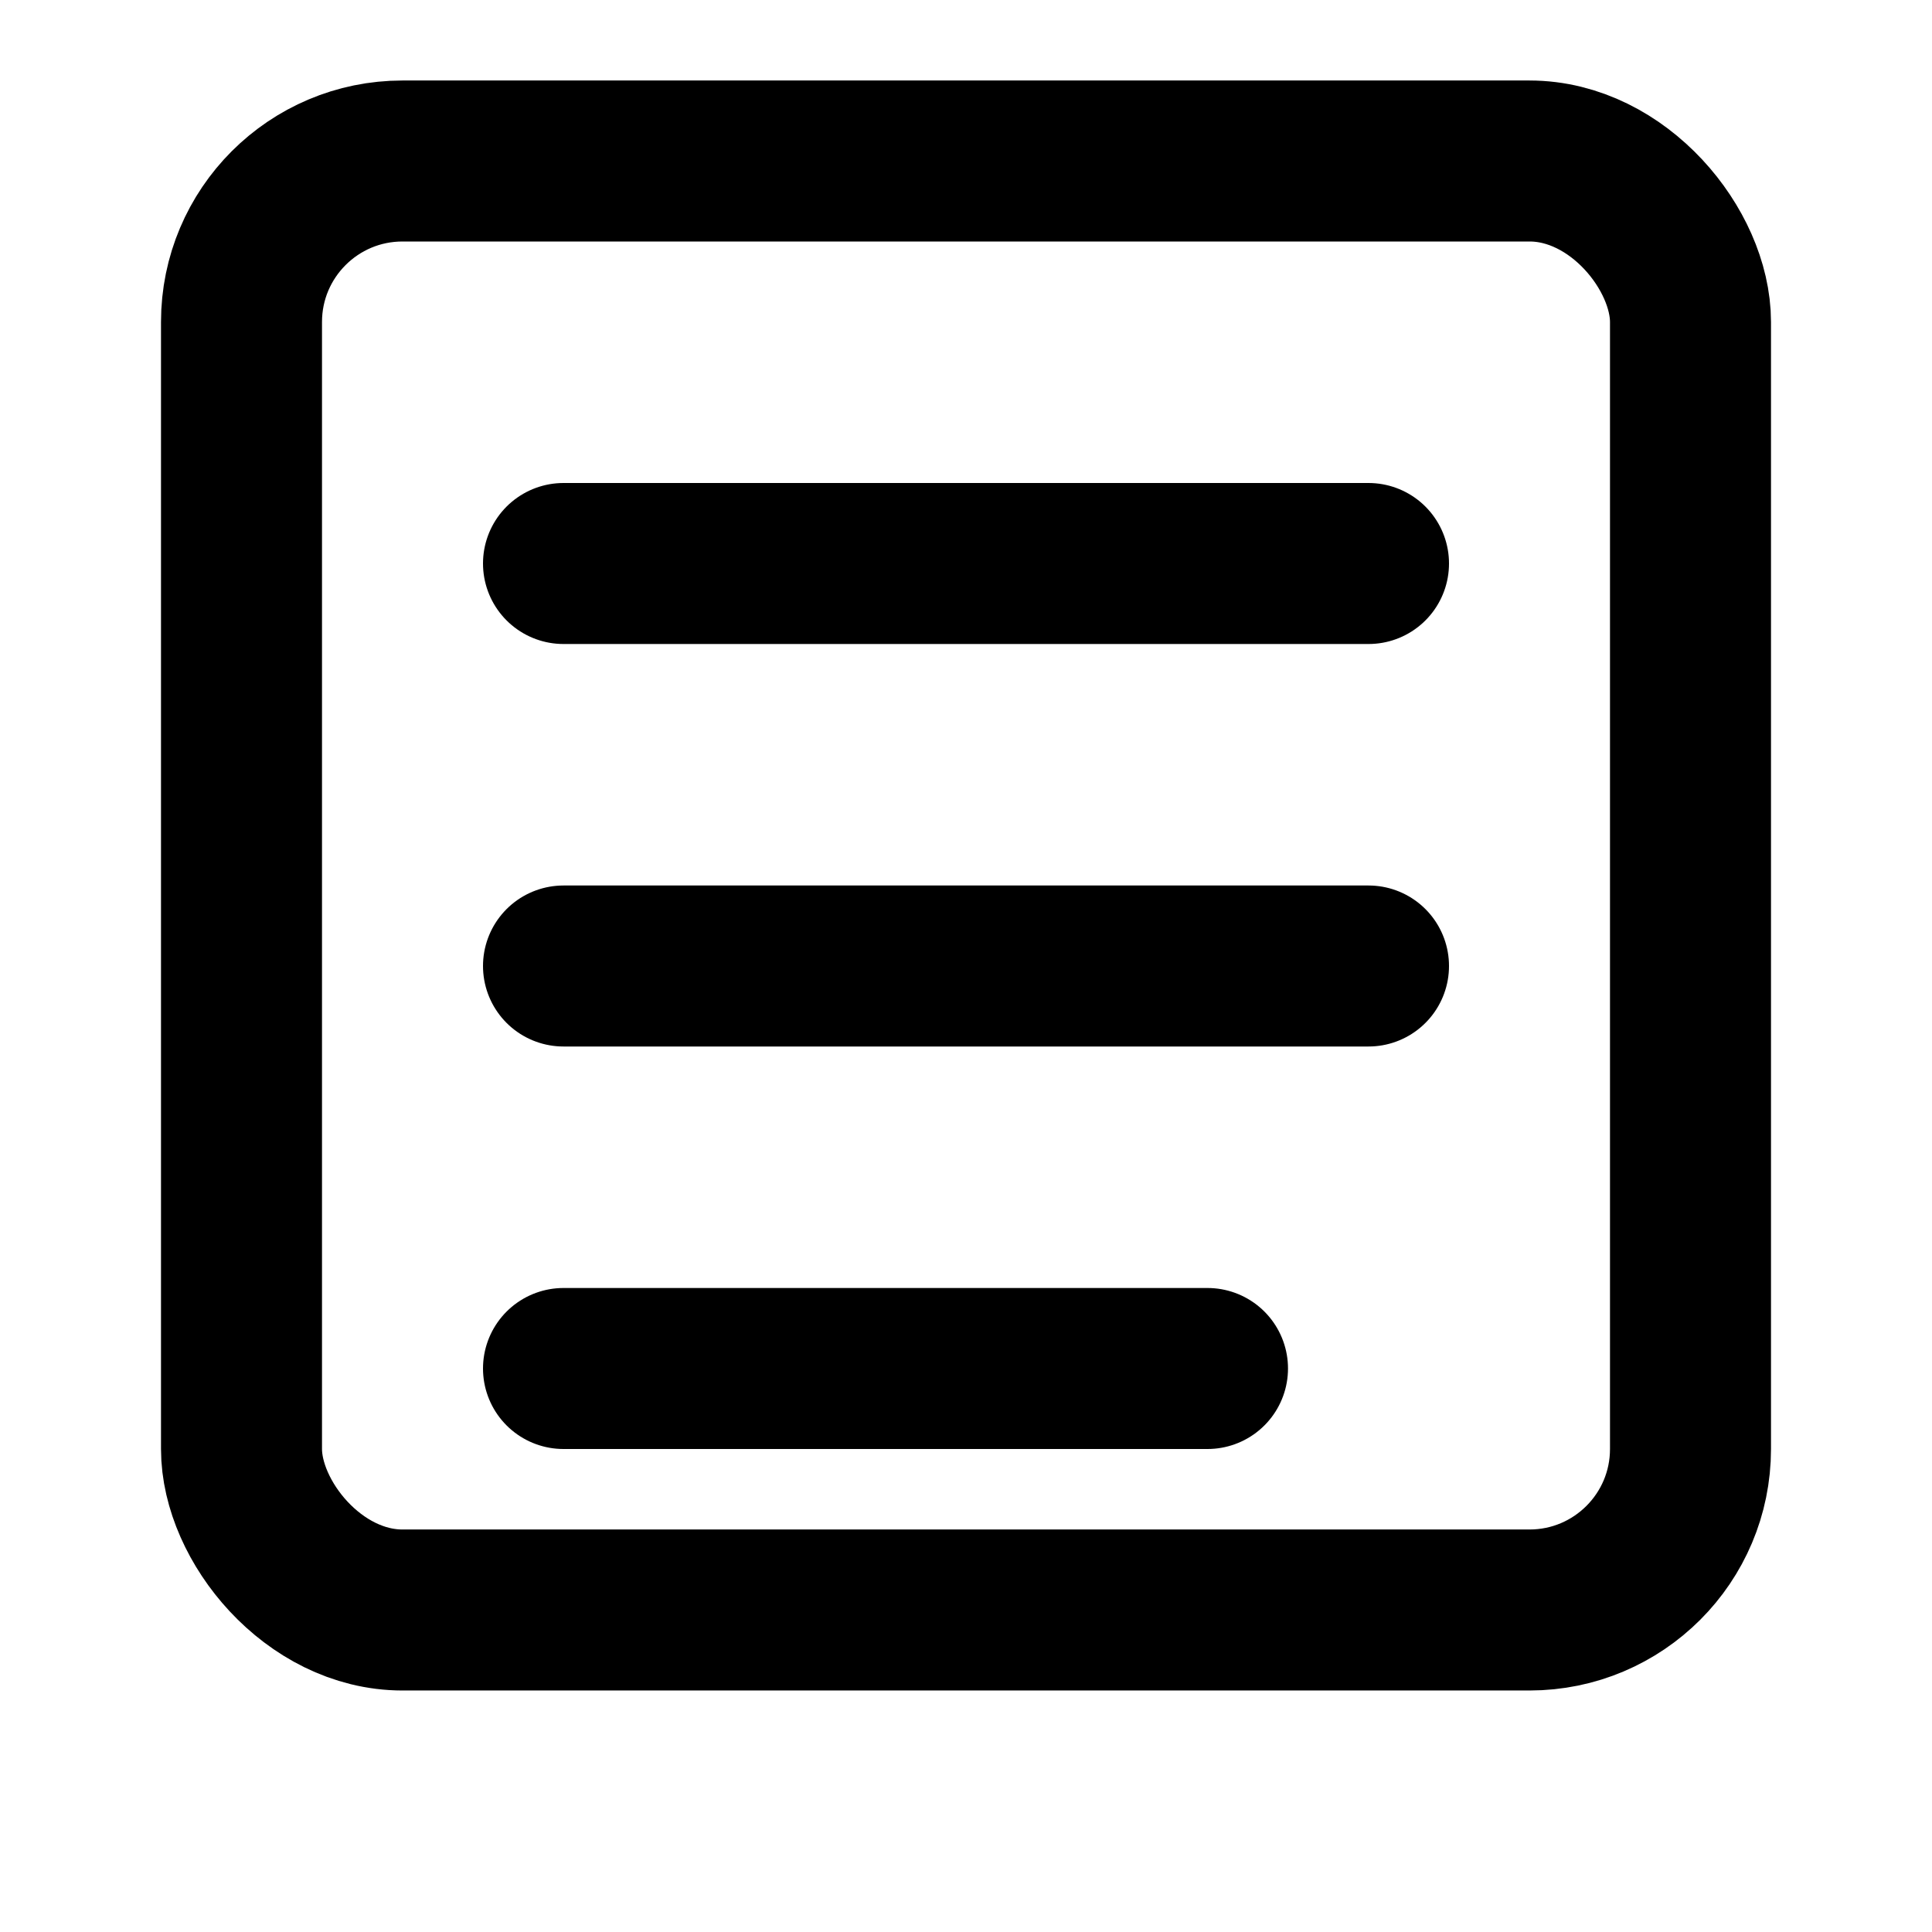 <svg xmlns="http://www.w3.org/2000/svg" width="24" height="24" viewBox="0 0 24 24" fill="none" stroke="currentColor" stroke-width="2" stroke-linecap="round" stroke-linejoin="round">
  <rect x="3" y="2" width="18" height="18" rx="2" ry="2"></rect>
  <path d="M7 7h10"></path>
  <path d="M7 12h10"></path>
  <path d="M7 17h8"></path>
</svg> 